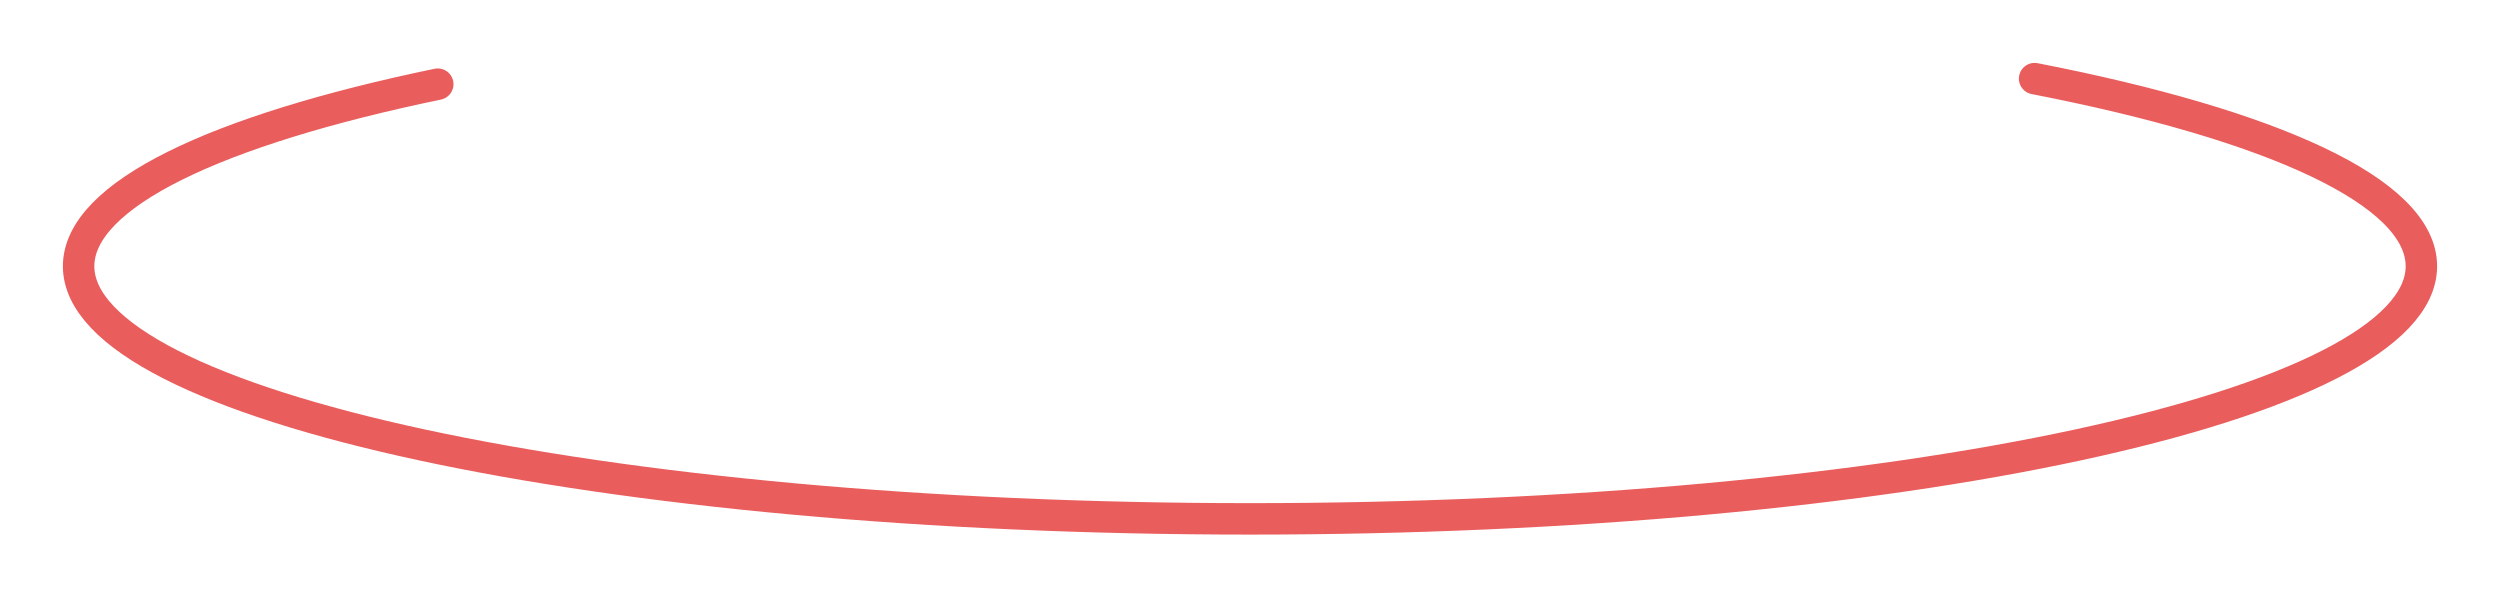 <?xml version="1.0" encoding="UTF-8" standalone="no"?><svg width='159' height='38' viewBox='0 0 159 38' fill='none' xmlns='http://www.w3.org/2000/svg'>
<g filter='url(#filter0_d_107_335)'>
<path d='M129.401 1C144.506 3.941 154 8.197 154 12.931C154 21.806 120.645 29 79.5 29C38.355 29 5 21.806 5 12.931C5 8.383 13.761 4.276 27.842 1.353' stroke='#E95D5C' stroke-width='2' stroke-linecap='round'/>
</g>
<defs>
<filter id='filter0_d_107_335' x='0' y='-0' width='159' height='38' filterUnits='userSpaceOnUse' color-interpolation-filters='sRGB'>
<feFlood flood-opacity='0' result='BackgroundImageFix'/>
<feColorMatrix in='SourceAlpha' type='matrix' values='0 0 0 0 0 0 0 0 0 0 0 0 0 0 0 0 0 0 127 0' result='hardAlpha'/>
<feOffset dy='4'/>
<feGaussianBlur stdDeviation='2'/>
<feComposite in2='hardAlpha' operator='out'/>
<feColorMatrix type='matrix' values='0 0 0 0 0.914 0 0 0 0 0.365 0 0 0 0 0.361 0 0 0 0.37 0'/>
<feBlend mode='normal' in2='BackgroundImageFix' result='effect1_dropShadow_107_335'/>
<feBlend mode='normal' in='SourceGraphic' in2='effect1_dropShadow_107_335' result='shape'/>
</filter>
</defs>
</svg>
